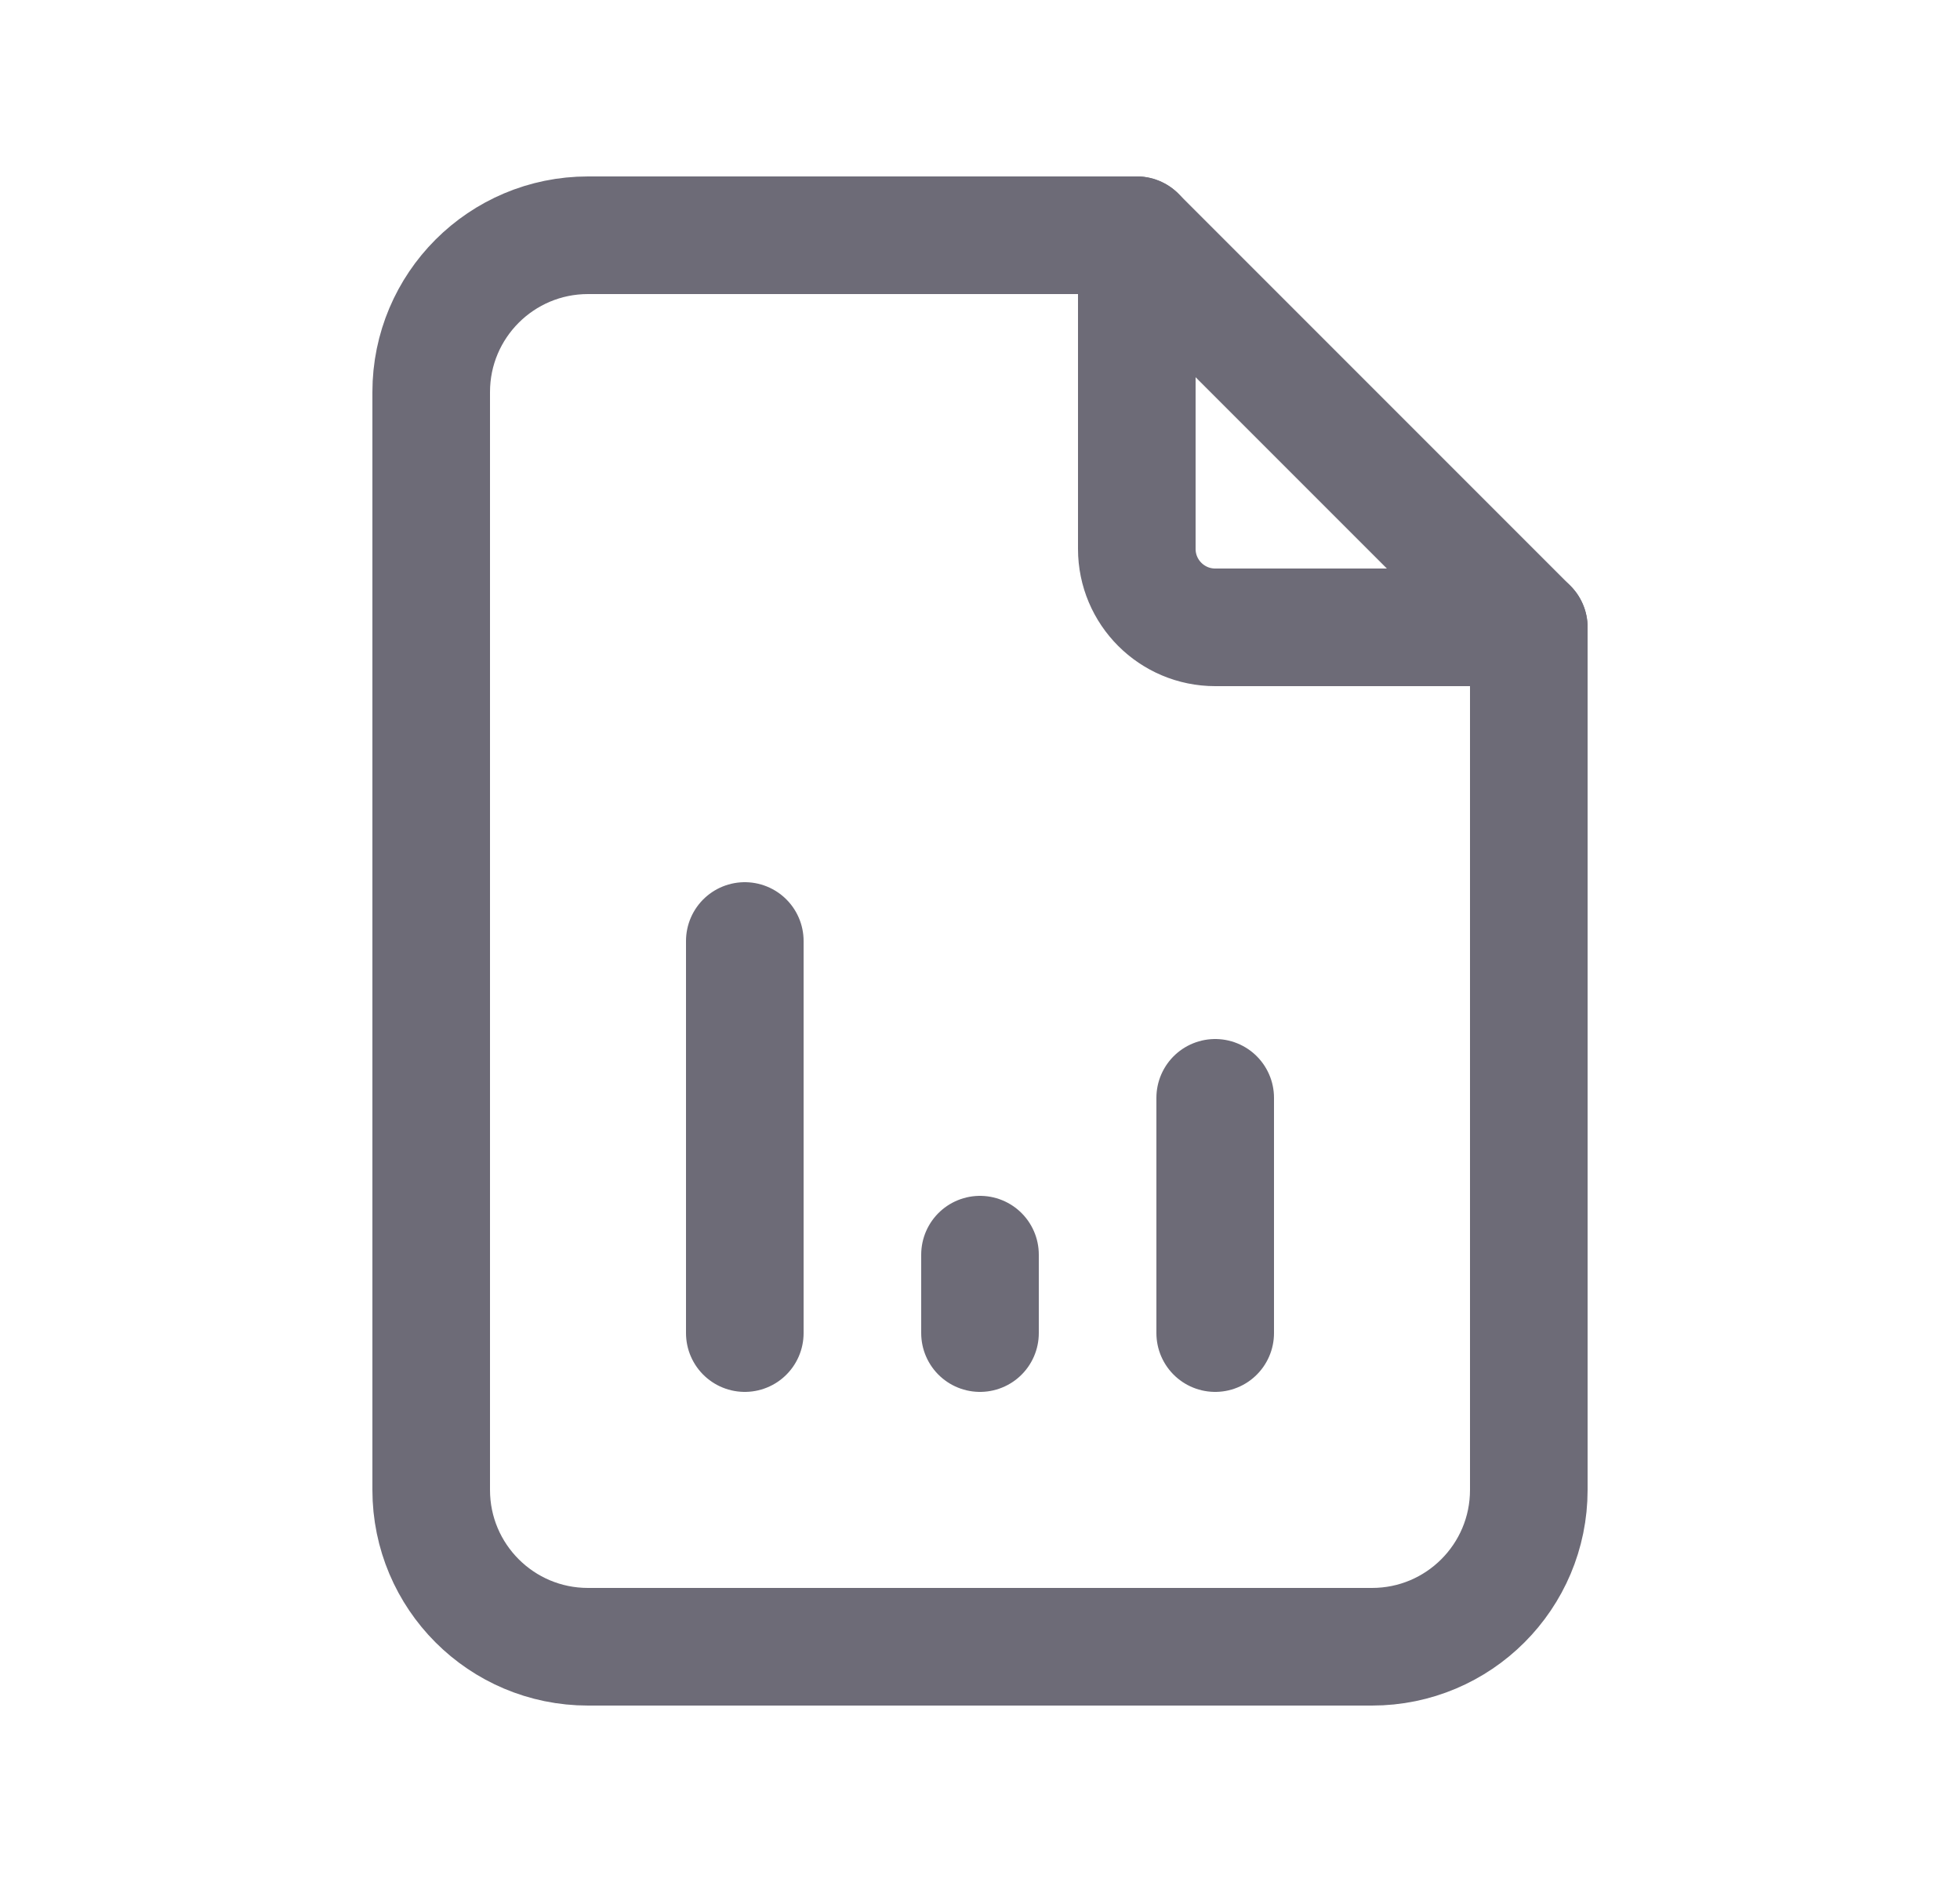<svg width="25" height="24" viewBox="0 0 25 24" fill="none" xmlns="http://www.w3.org/2000/svg">
<path d="M14.5 3V7C14.5 7.552 14.948 8 15.5 8H19.5" stroke="#6D6B77" stroke-width="1.5" stroke-linecap="round" stroke-linejoin="round"/>
<path fill-rule="evenodd" clip-rule="evenodd" d="M17.5 21H7.5C6.395 21 5.5 20.105 5.5 19V5C5.5 3.895 6.395 3 7.5 3H14.5L19.5 8V19C19.5 20.105 18.605 21 17.5 21Z" stroke="#6D6B77" stroke-width="1.5" stroke-linecap="round" stroke-linejoin="round"/>
<path d="M9.5 17V12" stroke="#6D6B77" stroke-width="1.5" stroke-linecap="round" stroke-linejoin="round"/>
<path d="M12.5 17V16" stroke="#6D6B77" stroke-width="1.5" stroke-linecap="round" stroke-linejoin="round"/>
<path d="M15.5 17V14" stroke="#6D6B77" stroke-width="1.5" stroke-linecap="round" stroke-linejoin="round"/>
</svg>
